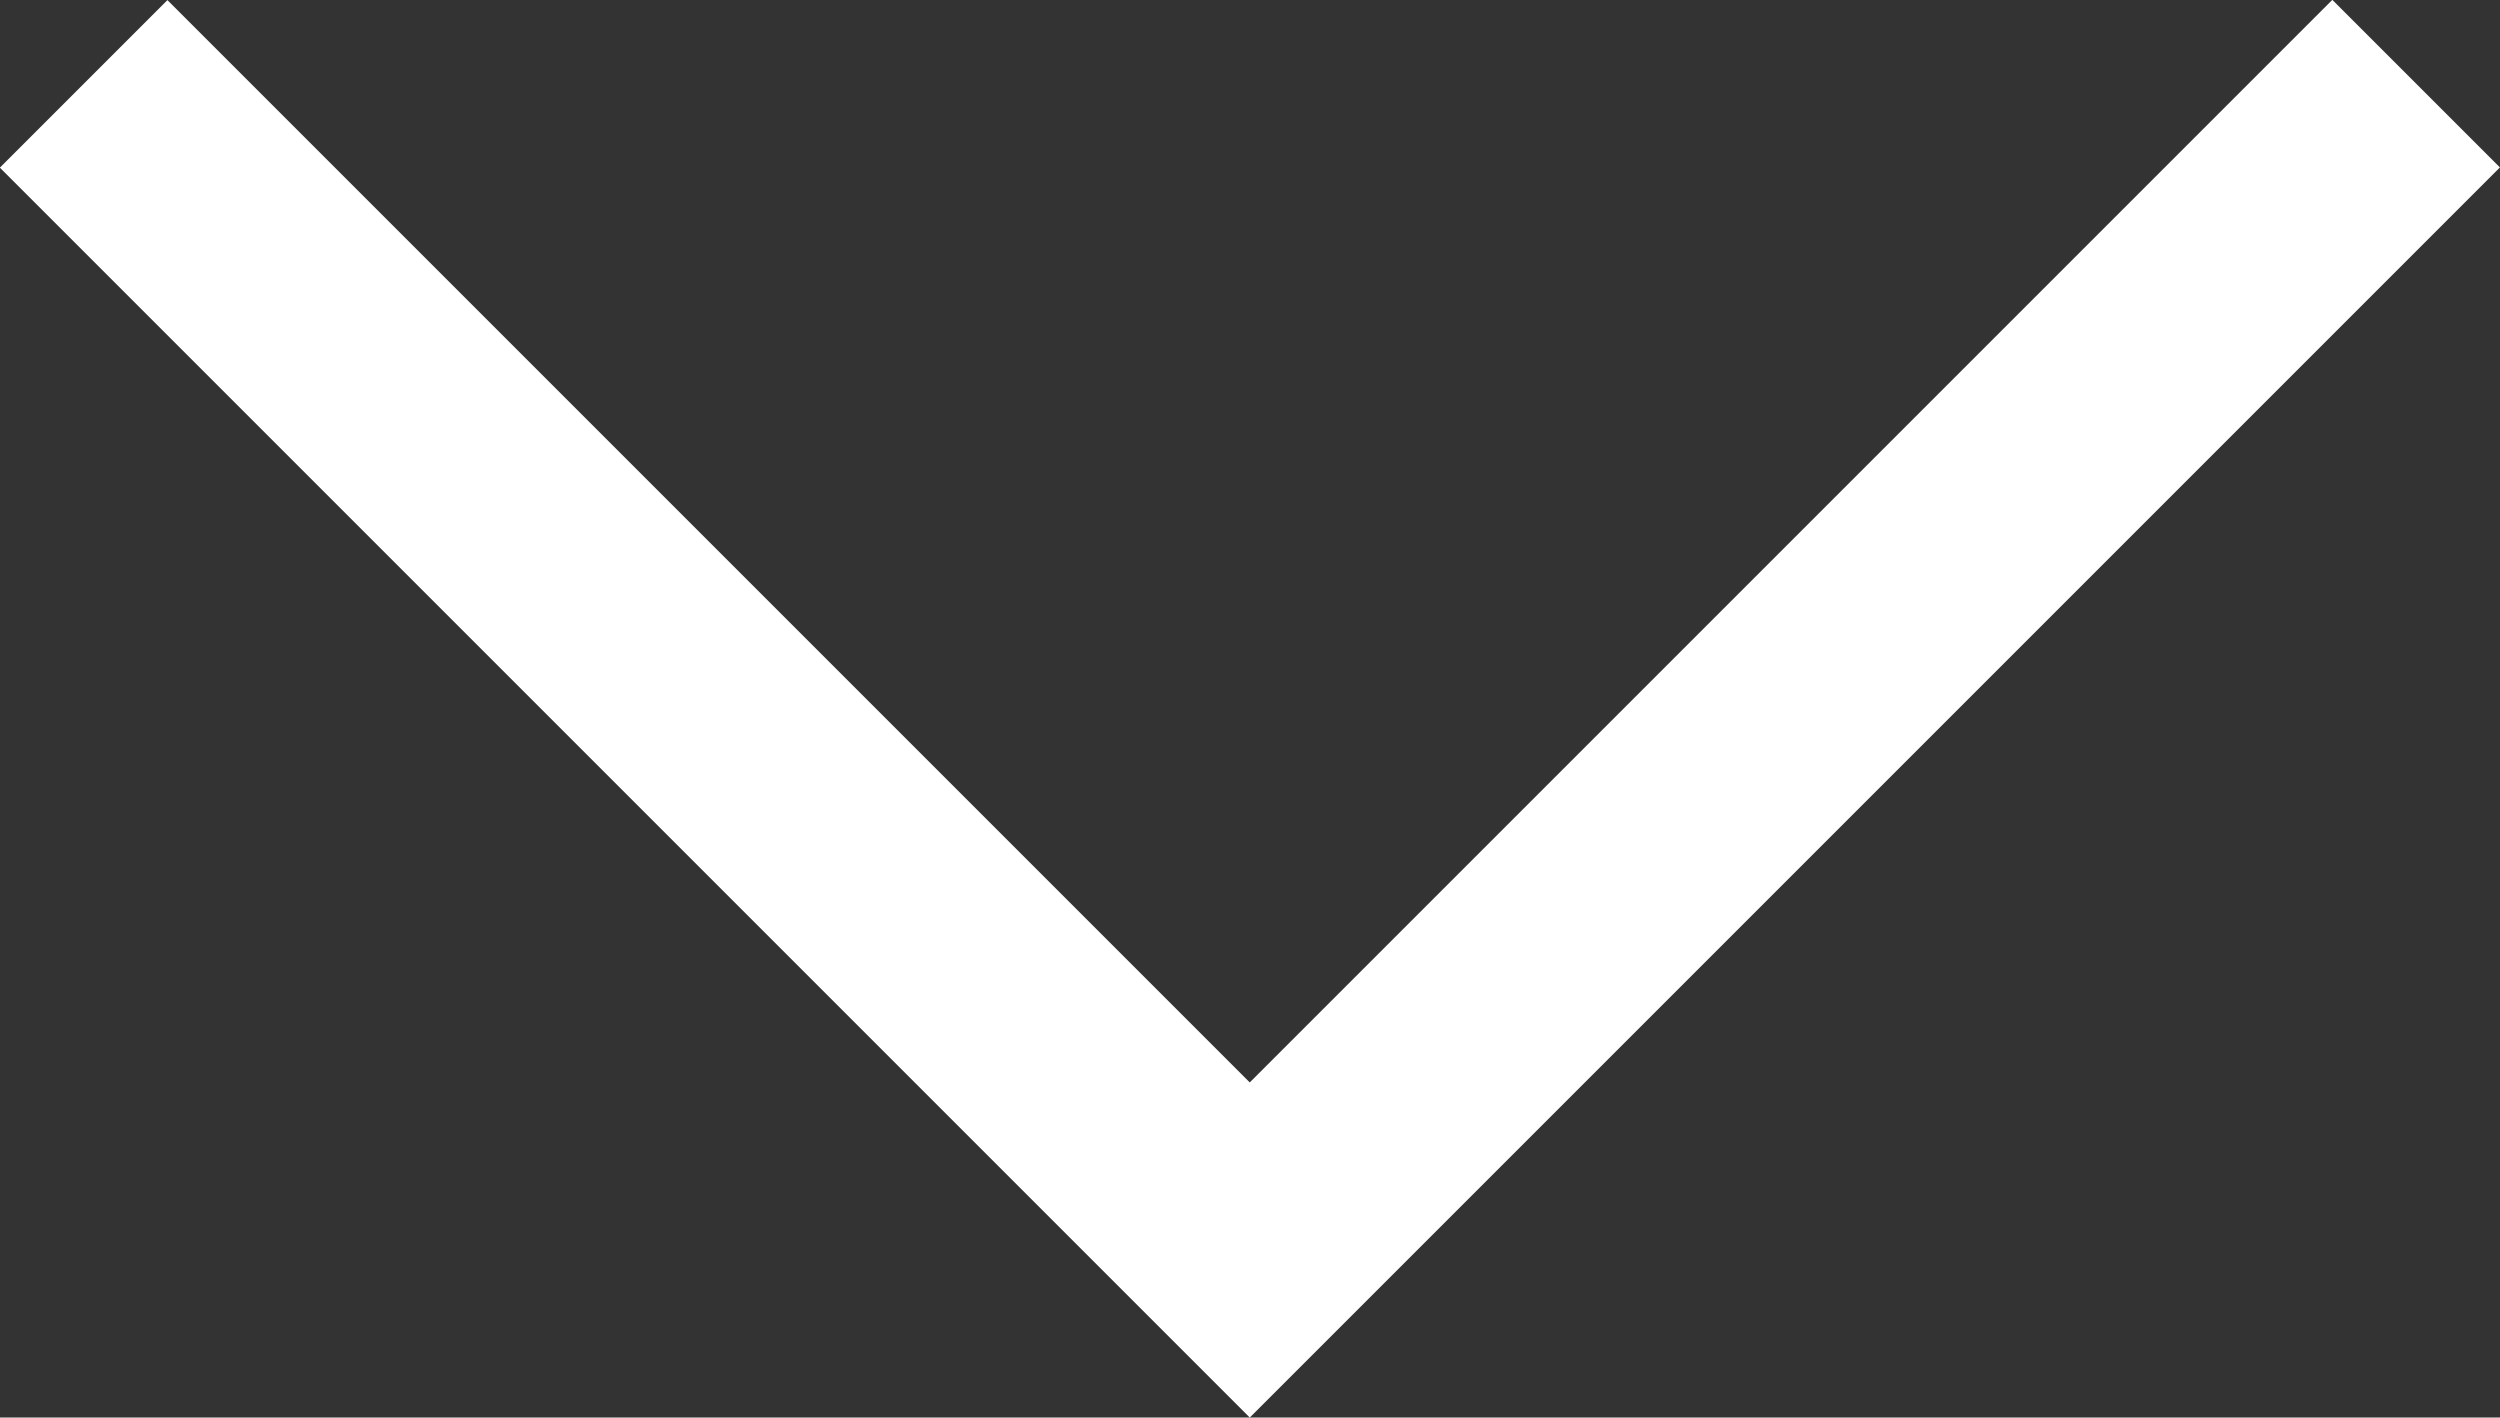 <svg xmlns="http://www.w3.org/2000/svg" width="10.55" height="5.982" viewBox="0 0 10.55 5.982">
  <rect x="0" y="0" width="10.55" height="5.982" fill="#333333" stroke="none"/>
  <path id="Caminho_15385" data-name="Caminho 15385" d="M357.342,136.282l4.921,4.921,2.871-2.871,2.051-2.051" transform="translate(-356.989 -135.928)" fill="none" stroke="#fff" stroke-width="1"/>
</svg>
